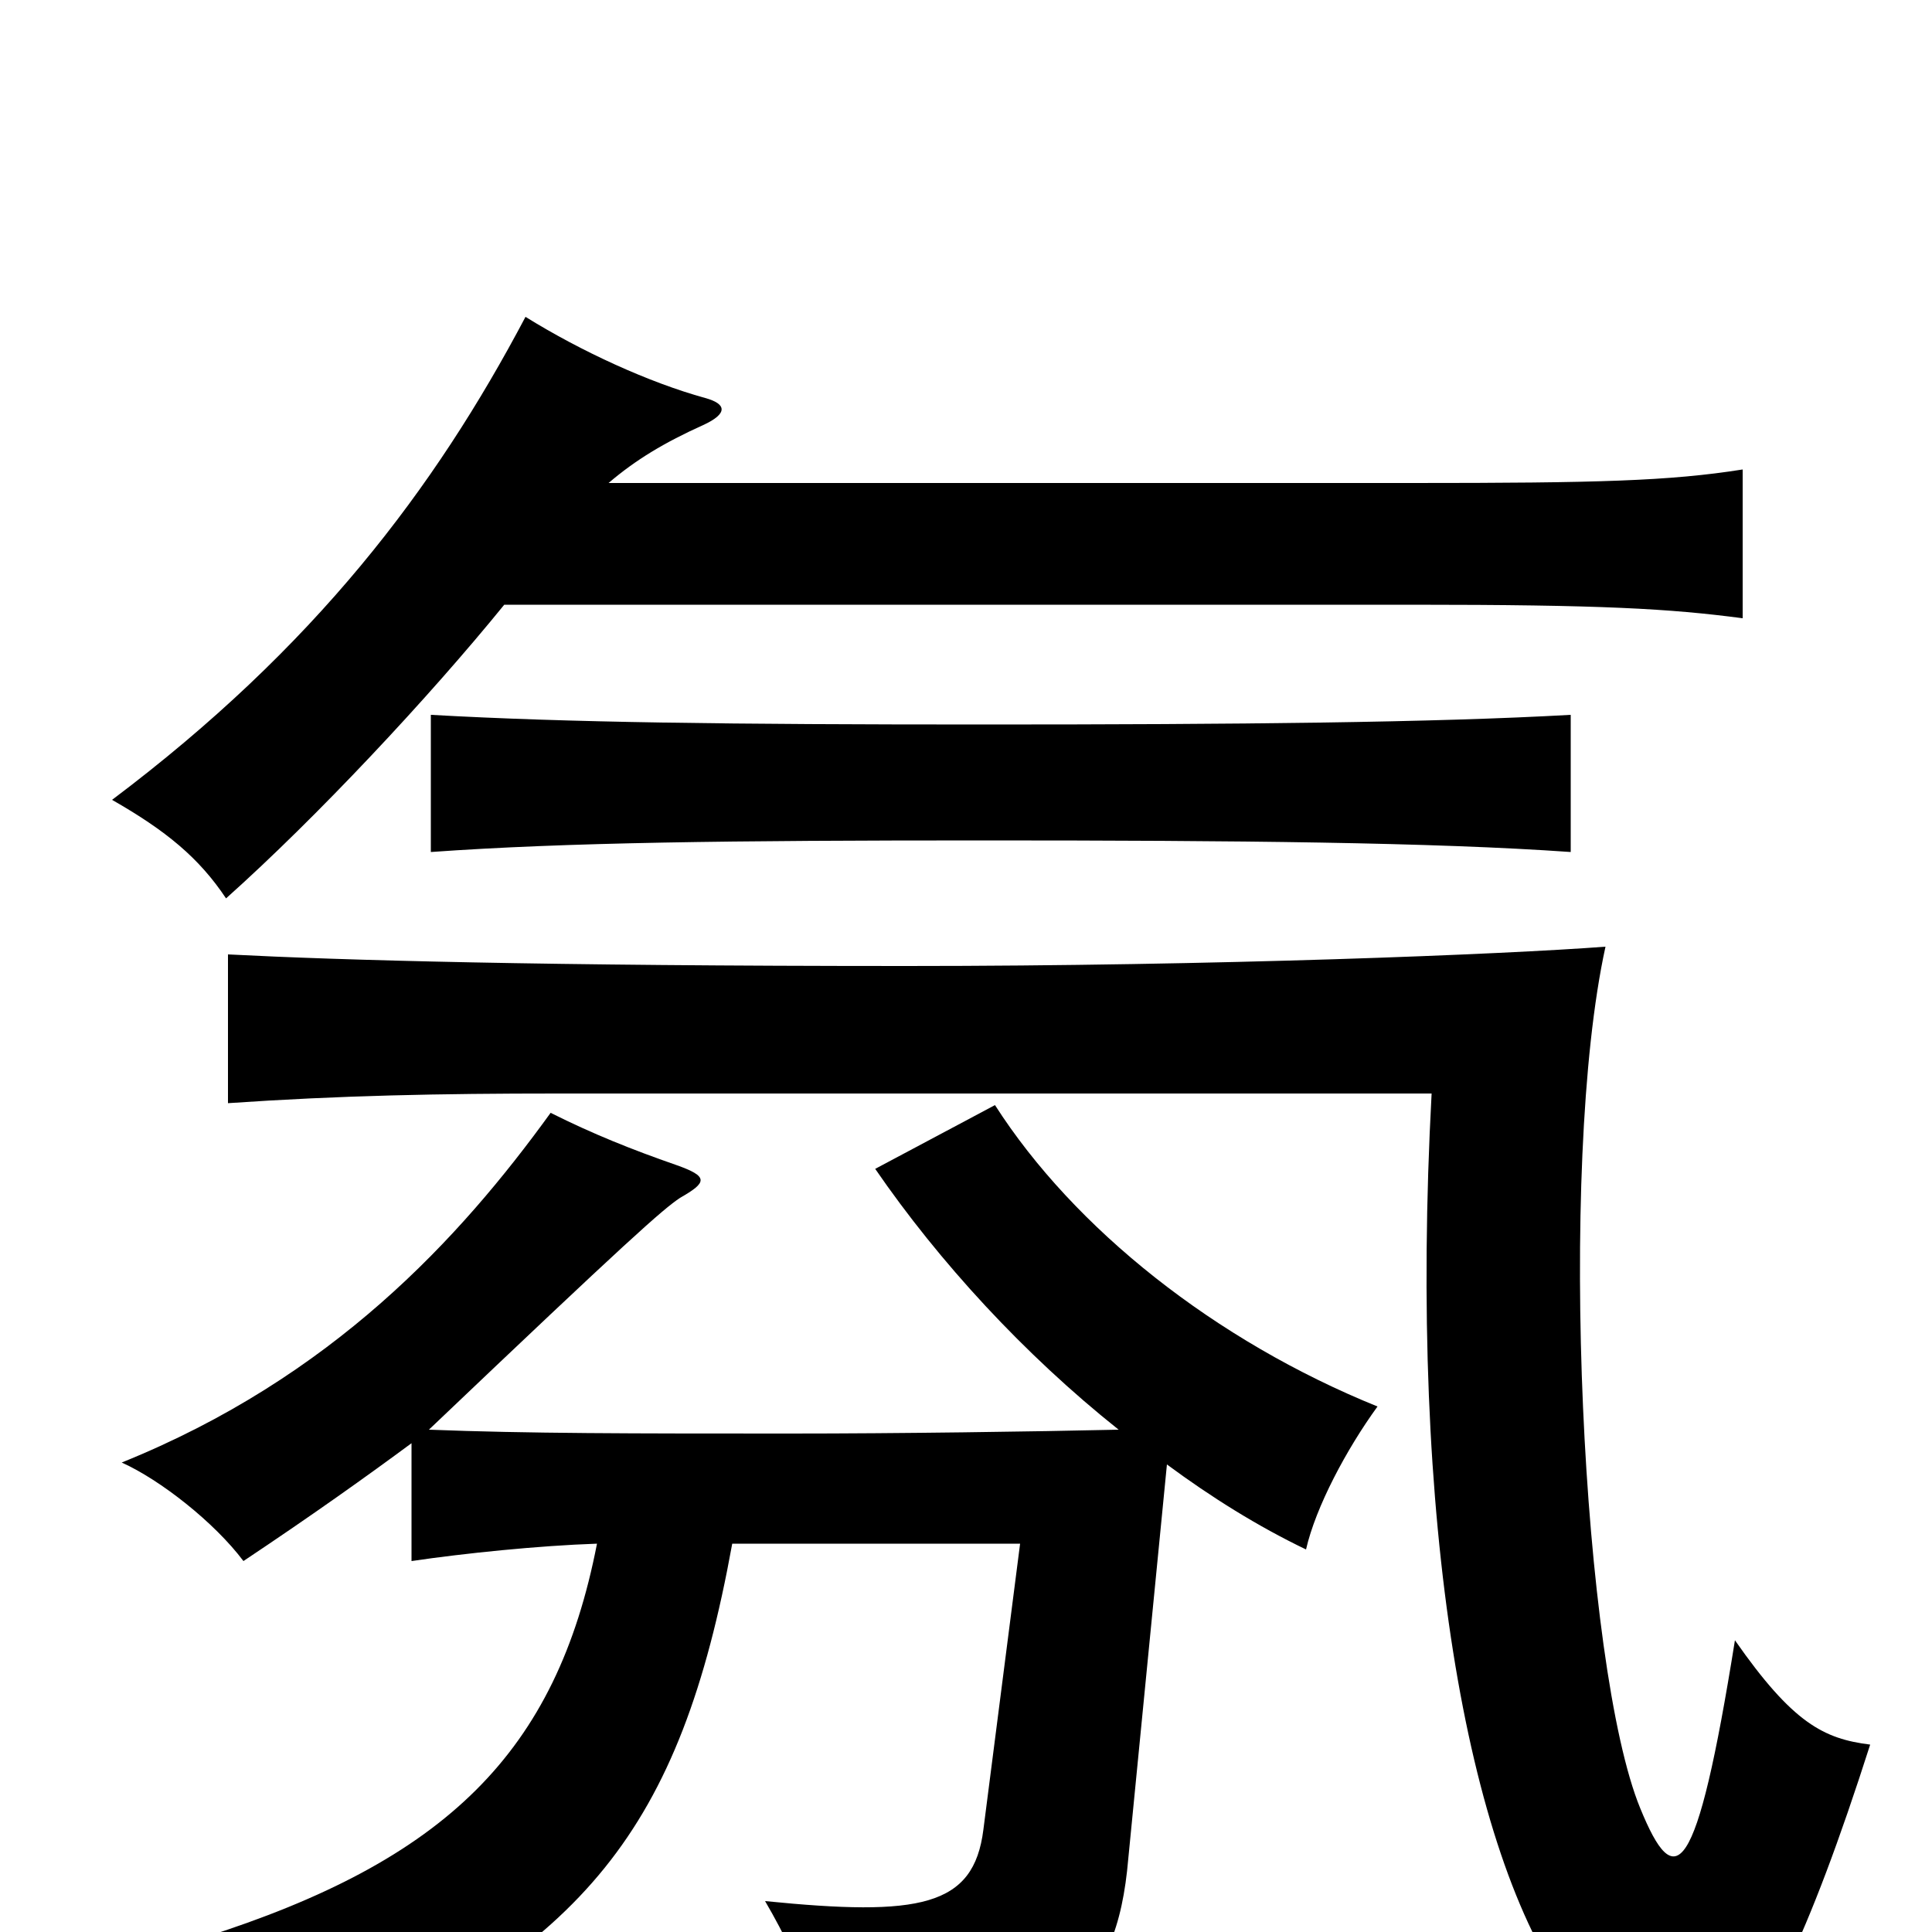 <svg xmlns="http://www.w3.org/2000/svg" viewBox="0 -1000 1000 1000">
	<path fill="#000000" d="M813 -559V-630C742 -626 641 -625 509 -625C378 -625 294 -626 223 -630V-559C293 -564 378 -565 509 -565C641 -565 742 -564 813 -559ZM469 -500C280 -500 176 -503 118 -506V-429C176 -433 228 -434 288 -434H741C729 -212 759 -41 812 32C868 108 904 103 968 -97C944 -100 928 -108 898 -151C878 -26 867 -20 849 -64C819 -137 806 -396 831 -510C778 -506 630 -500 469 -500ZM261 -687H731C829 -687 864 -685 902 -680V-757C864 -751 827 -750 731 -750H315C329 -762 344 -771 364 -780C377 -786 376 -791 365 -794C336 -802 301 -818 272 -836C225 -747 163 -665 58 -586C86 -570 103 -556 117 -535C164 -577 222 -639 261 -687ZM213 -253V-192C240 -196 279 -200 309 -201C288 -93 231 -37 105 3C129 20 154 51 163 70C302 7 352 -52 379 -201H528L509 -53C504 -13 476 -8 396 -16C417 20 426 49 427 67C548 61 578 32 584 -38L604 -242C627 -225 651 -210 676 -198C681 -220 697 -250 713 -272C629 -306 556 -364 515 -428L453 -395C486 -347 530 -299 579 -260C535 -259 465 -258 409 -258C327 -258 273 -258 222 -260C326 -359 343 -374 352 -380C366 -388 367 -391 350 -397C327 -405 307 -413 285 -424C238 -359 172 -287 63 -243C83 -234 111 -212 126 -192C162 -216 190 -236 213 -253Z"/>
</svg>